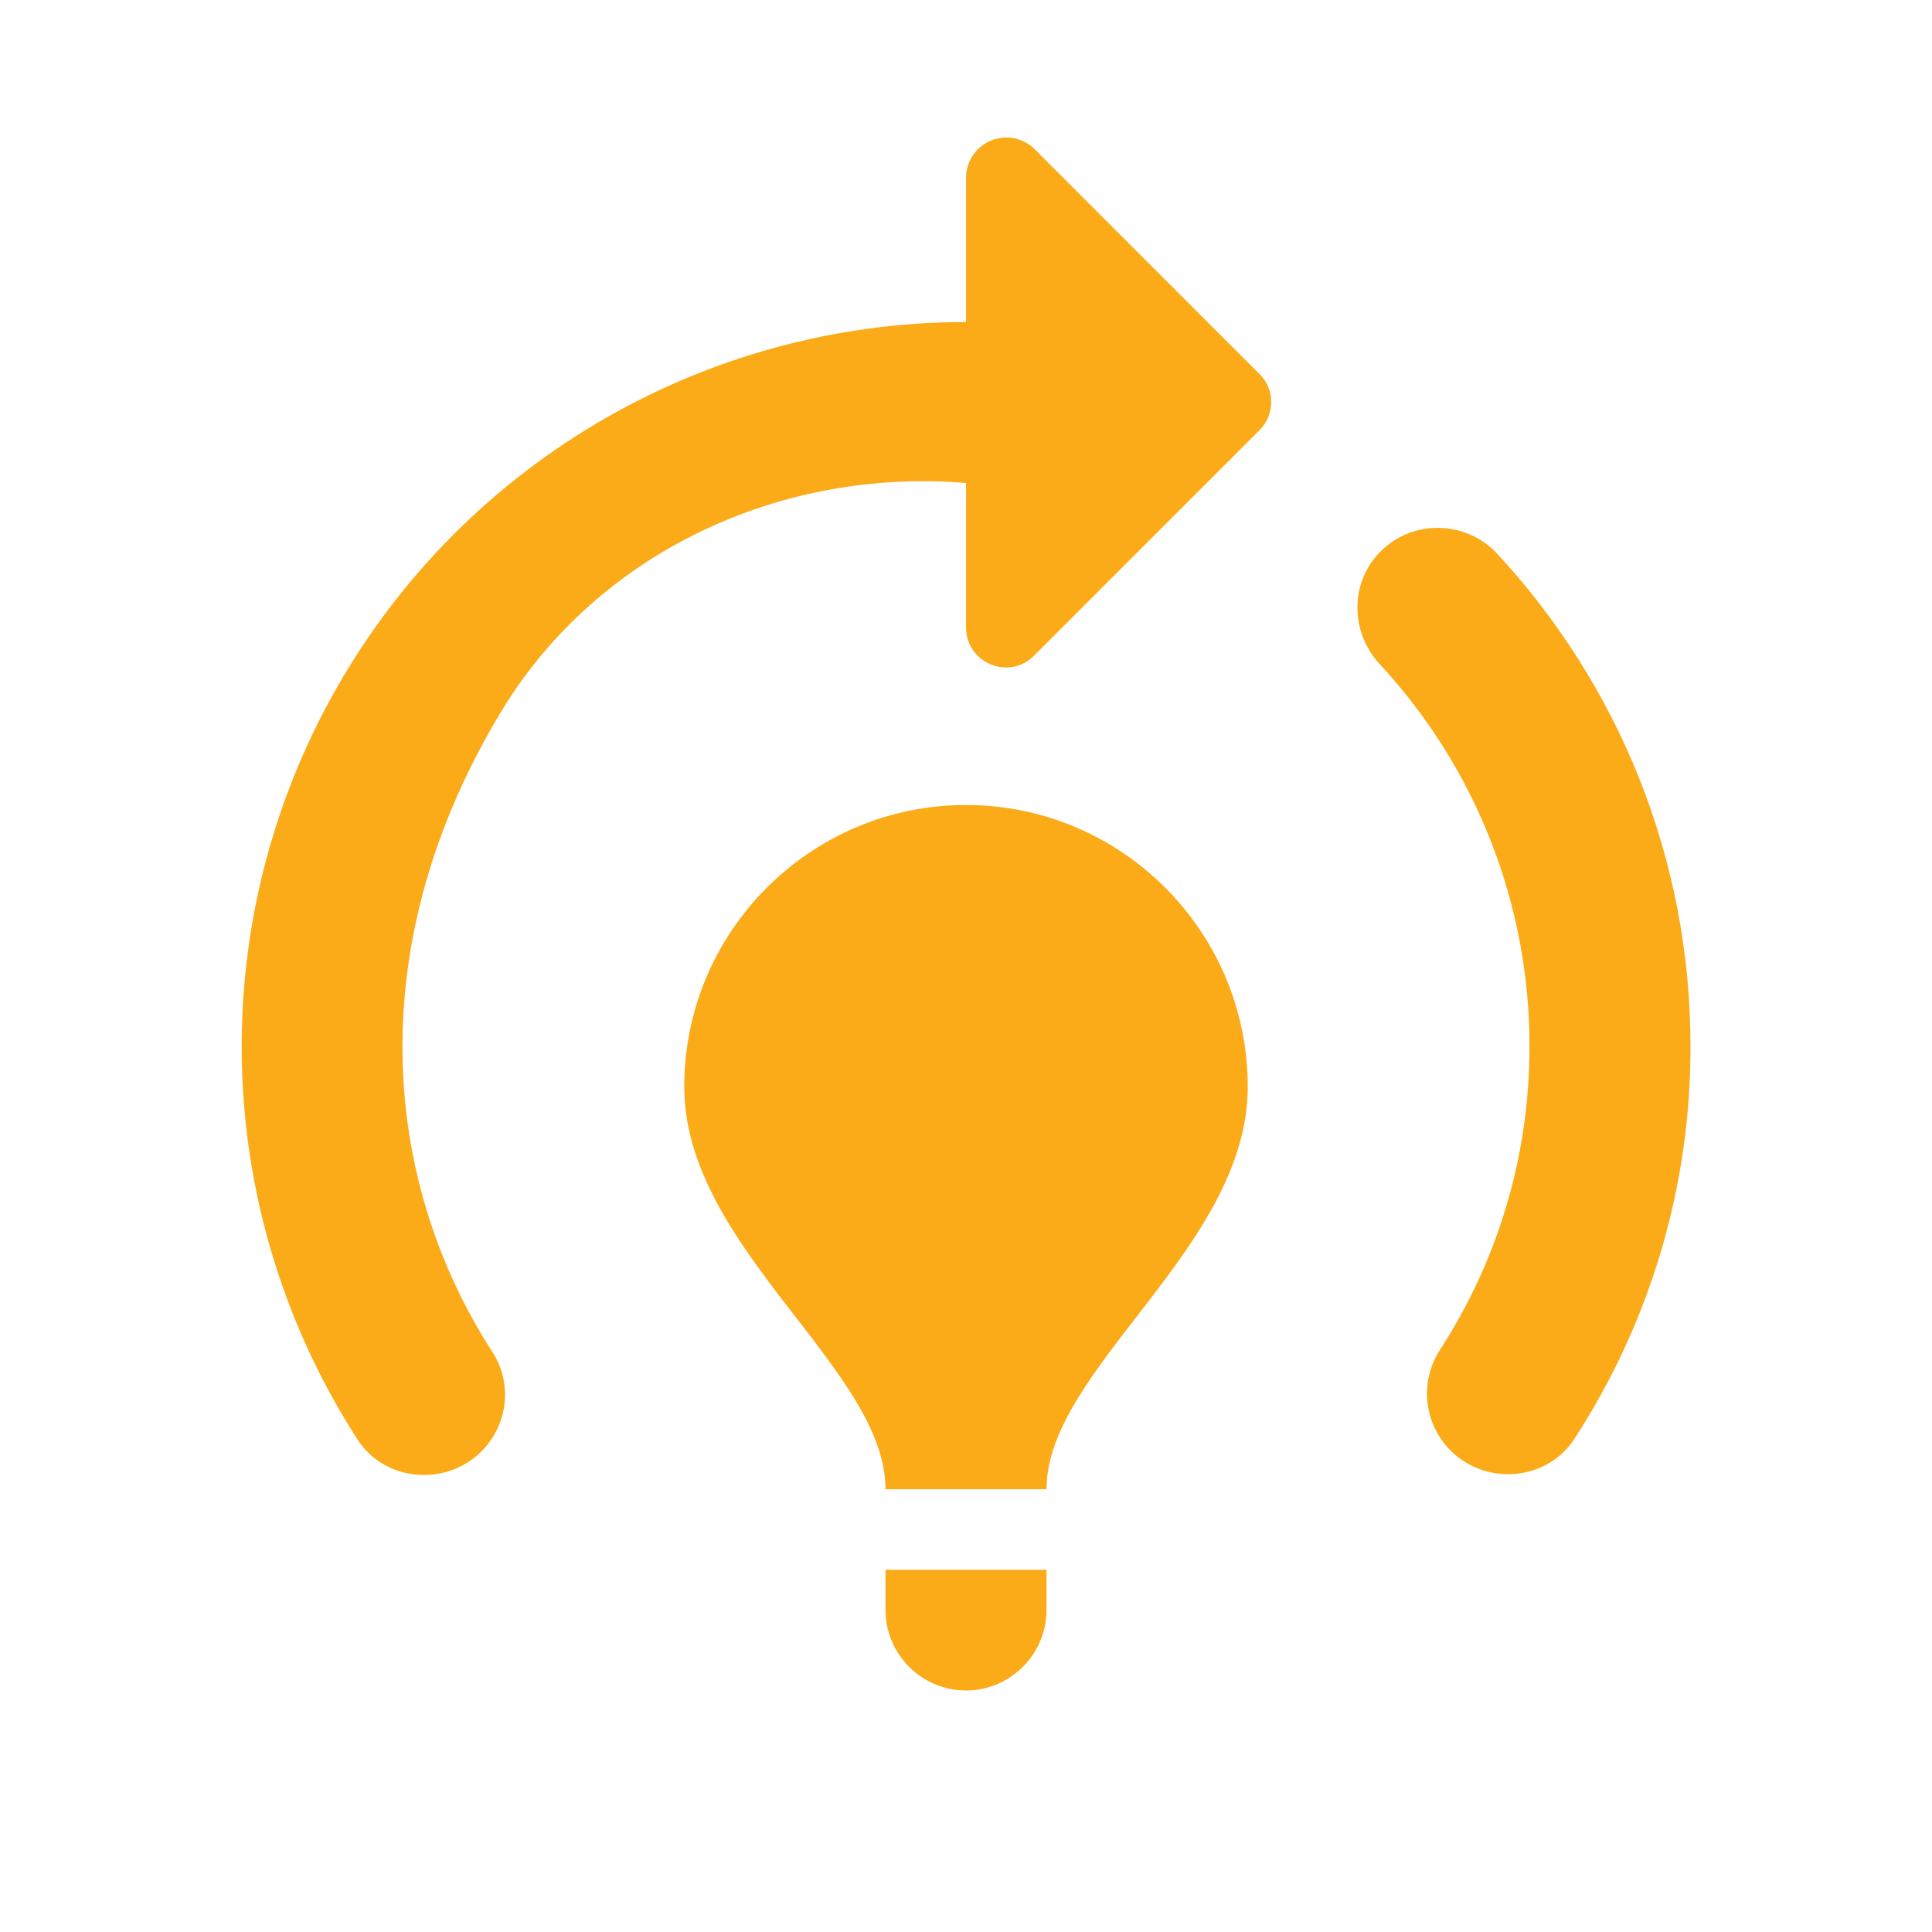 <svg width="54" height="54" viewBox="0 0 54 54" fill="none" xmlns="http://www.w3.org/2000/svg">
<g clip-path="url(#clip0_13_357)">
<path d="M34.875 30.375C34.875 34.875 29.25 38.25 29.25 41.625H24.75C24.75 38.25 19.125 34.875 19.125 30.375C19.125 26.032 22.657 22.5 27 22.5C31.343 22.5 34.875 26.032 34.875 30.375ZM29.25 43.875H24.75V45C24.75 46.237 25.762 47.25 27 47.25C28.238 47.25 29.25 46.237 29.25 45V43.875ZM42.75 29.25C42.75 32.377 41.828 35.303 40.23 37.755C39.958 38.187 39.842 38.698 39.899 39.205C39.956 39.712 40.184 40.184 40.545 40.545C41.535 41.535 43.245 41.4 44.01 40.208C46.131 36.947 47.257 33.14 47.25 29.25C47.25 23.94 45.203 19.102 41.85 15.48C40.972 14.535 39.487 14.512 38.587 15.412C37.733 16.267 37.733 17.64 38.542 18.54C41.251 21.448 42.755 25.276 42.75 29.25ZM35.212 10.463L28.935 4.185C28.779 4.024 28.578 3.914 28.358 3.868C28.138 3.822 27.91 3.843 27.702 3.927C27.494 4.012 27.317 4.156 27.192 4.343C27.067 4.529 27 4.748 27 4.972V9C23.361 9.001 19.789 9.982 16.66 11.841C13.532 13.7 10.962 16.368 9.222 19.564C7.481 22.76 6.634 26.366 6.769 30.003C6.904 33.639 8.017 37.172 9.99 40.23C10.755 41.422 12.465 41.557 13.455 40.568C14.197 39.825 14.332 38.678 13.77 37.8C10.643 32.962 10.08 26.325 14.062 19.8C16.762 15.412 21.848 13.072 27 13.5V17.527C27 18.54 28.215 19.035 28.913 18.315L35.19 12.037C35.64 11.61 35.64 10.89 35.212 10.463Z" fill="#FBAB18"/>
</g>
<defs>
<clipPath id="clip0_13_357">
<rect width="54" height="54" fill="white"/>
</clipPath>
</defs>
</svg>
